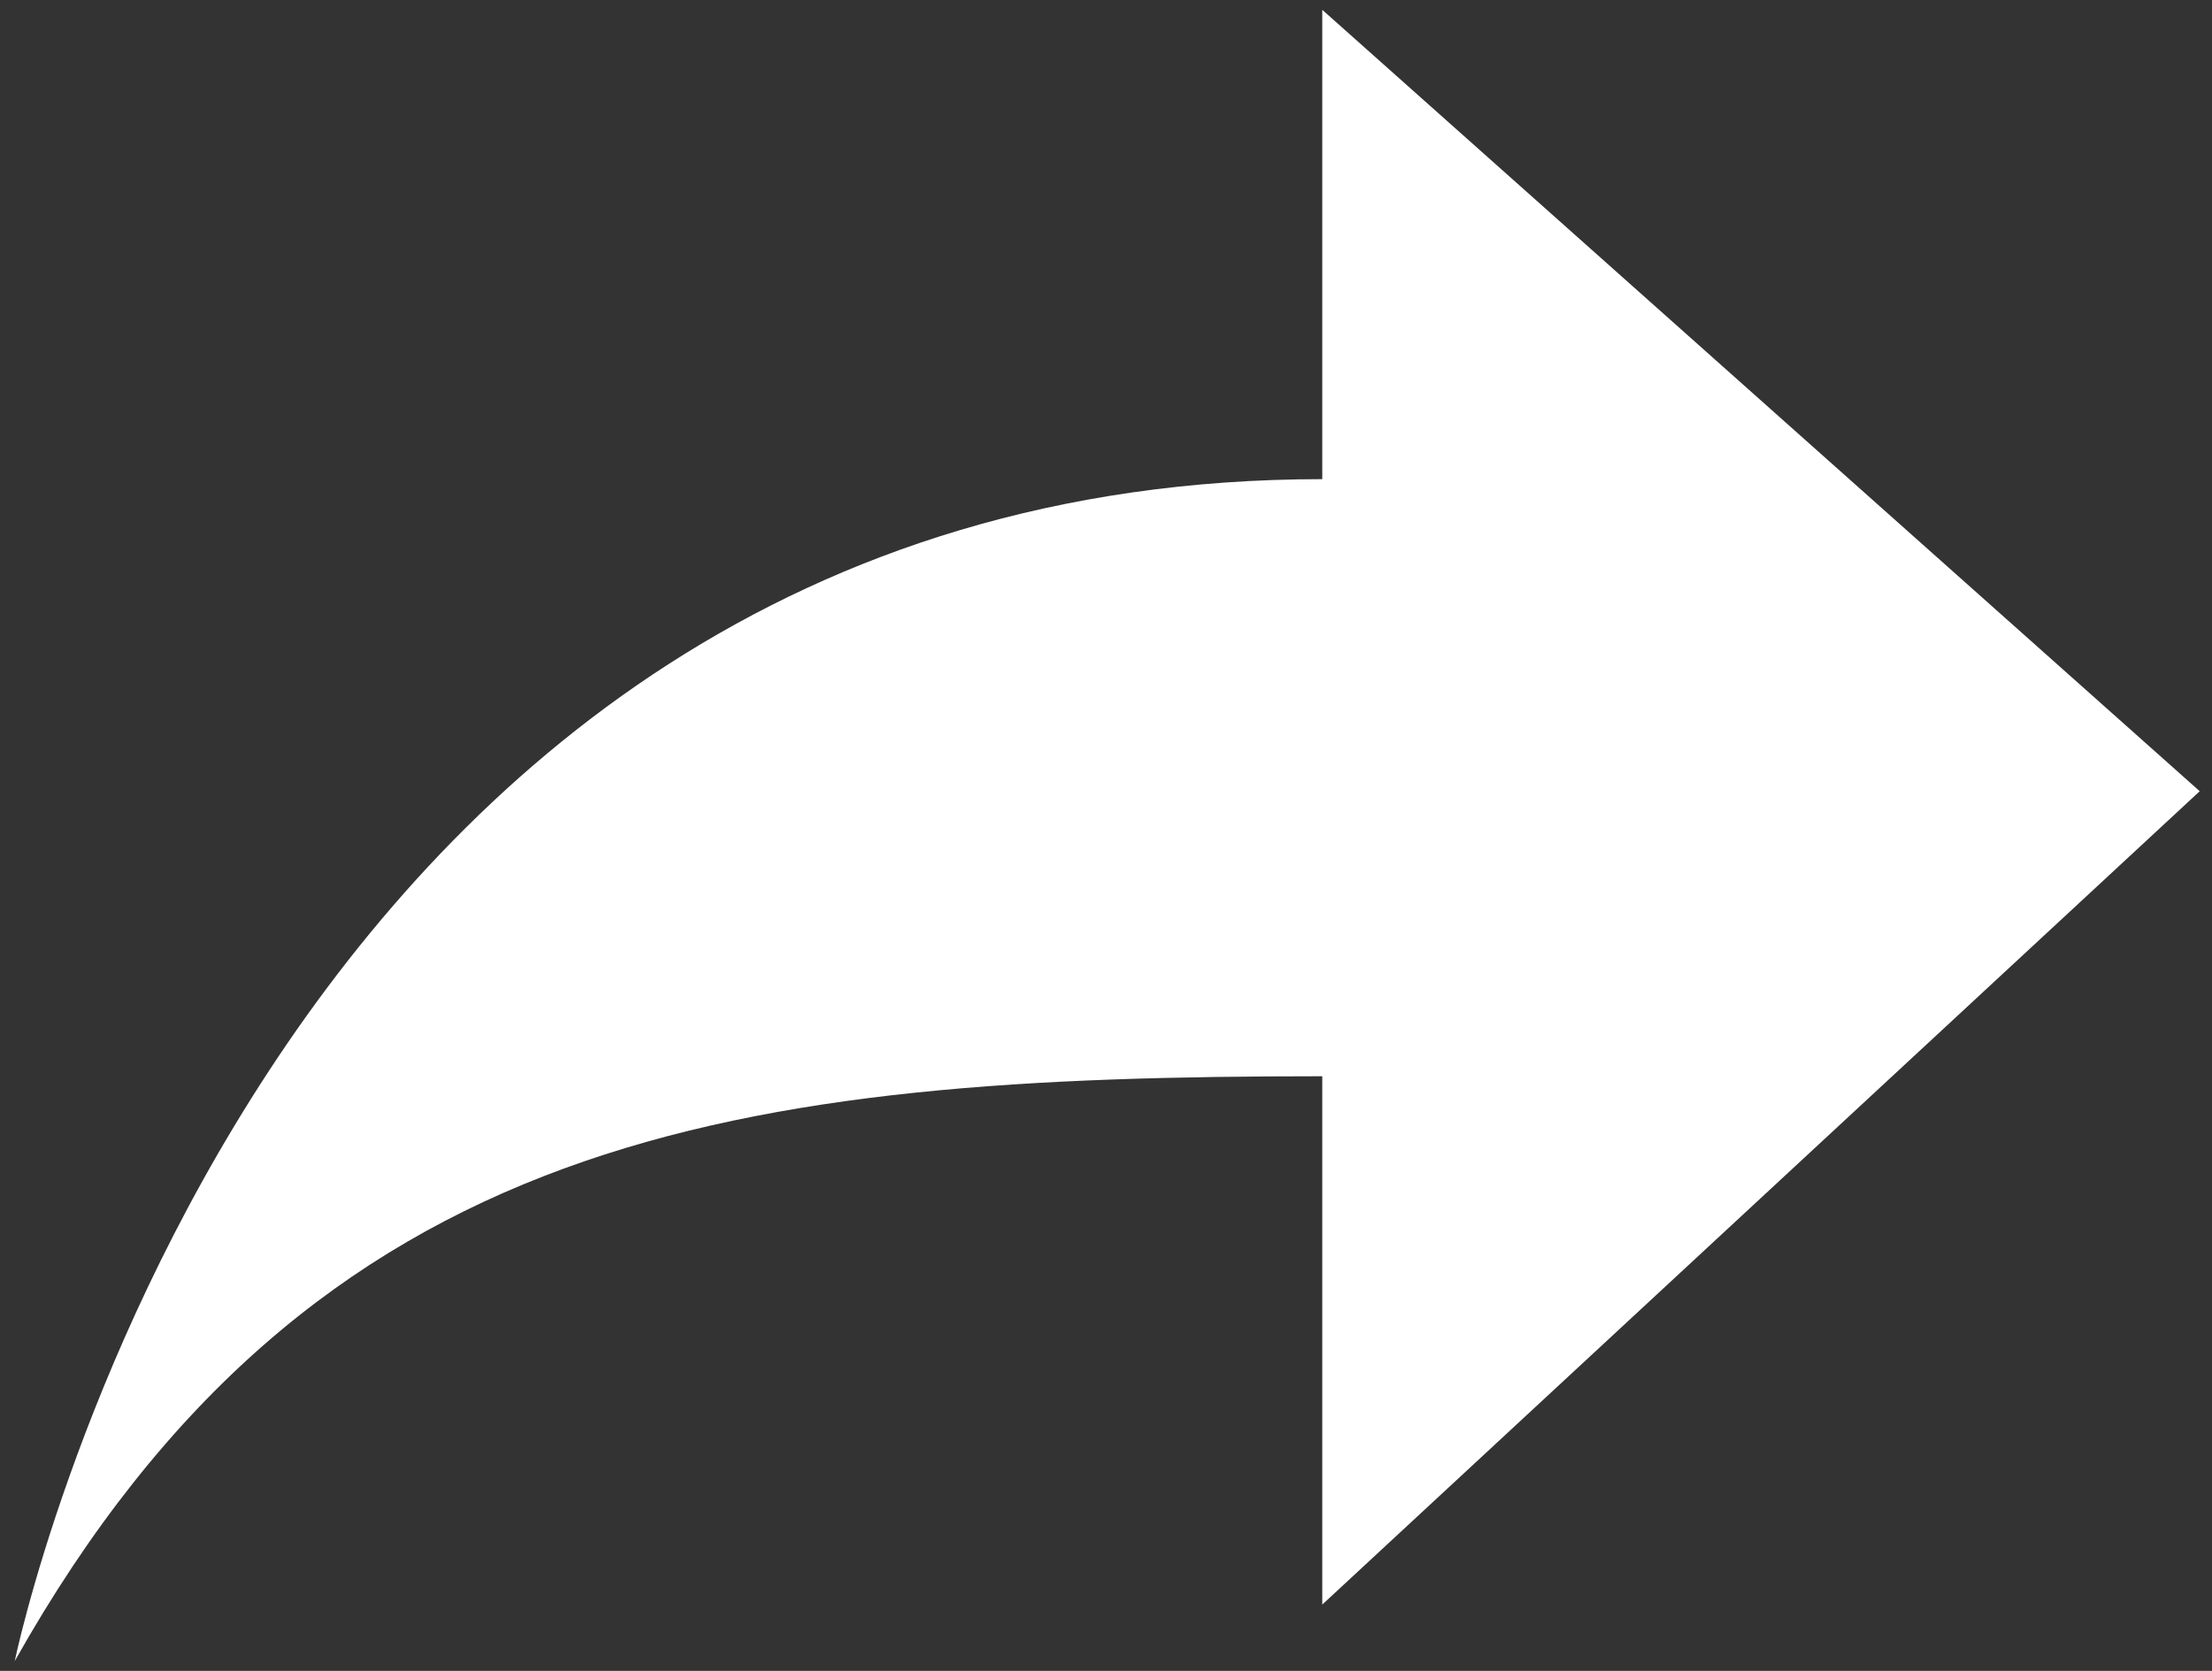 <?xml version="1.0" encoding="utf-8"?>
<!-- Generator: Adobe Illustrator 17.1.0, SVG Export Plug-In . SVG Version: 6.00 Build 0)  -->
<!DOCTYPE svg PUBLIC "-//W3C//DTD SVG 1.1//EN" "http://www.w3.org/Graphics/SVG/1.1/DTD/svg11.dtd">
<svg version="1.1" id="Layer_1" xmlns="http://www.w3.org/2000/svg" xmlns:xlink="http://www.w3.org/1999/xlink" x="0px" y="0px"
	 viewBox="0 0 90 68" enable-background="new 0 0 90 68" xml:space="preserve">
<rect x="0" y="0" width="90" height="68" fill="#333333" stroke="none"/>
<g>
	<path fill="#FFFFFF" d="M53.8,43.8v21.5l35.7-33.1L53.8,0.4v19.1c-43.3,0-53.2,48.1-53.2,48.1C12.8,45.9,30.2,43.8,53.8,43.8z"/>
</g>
</svg>
